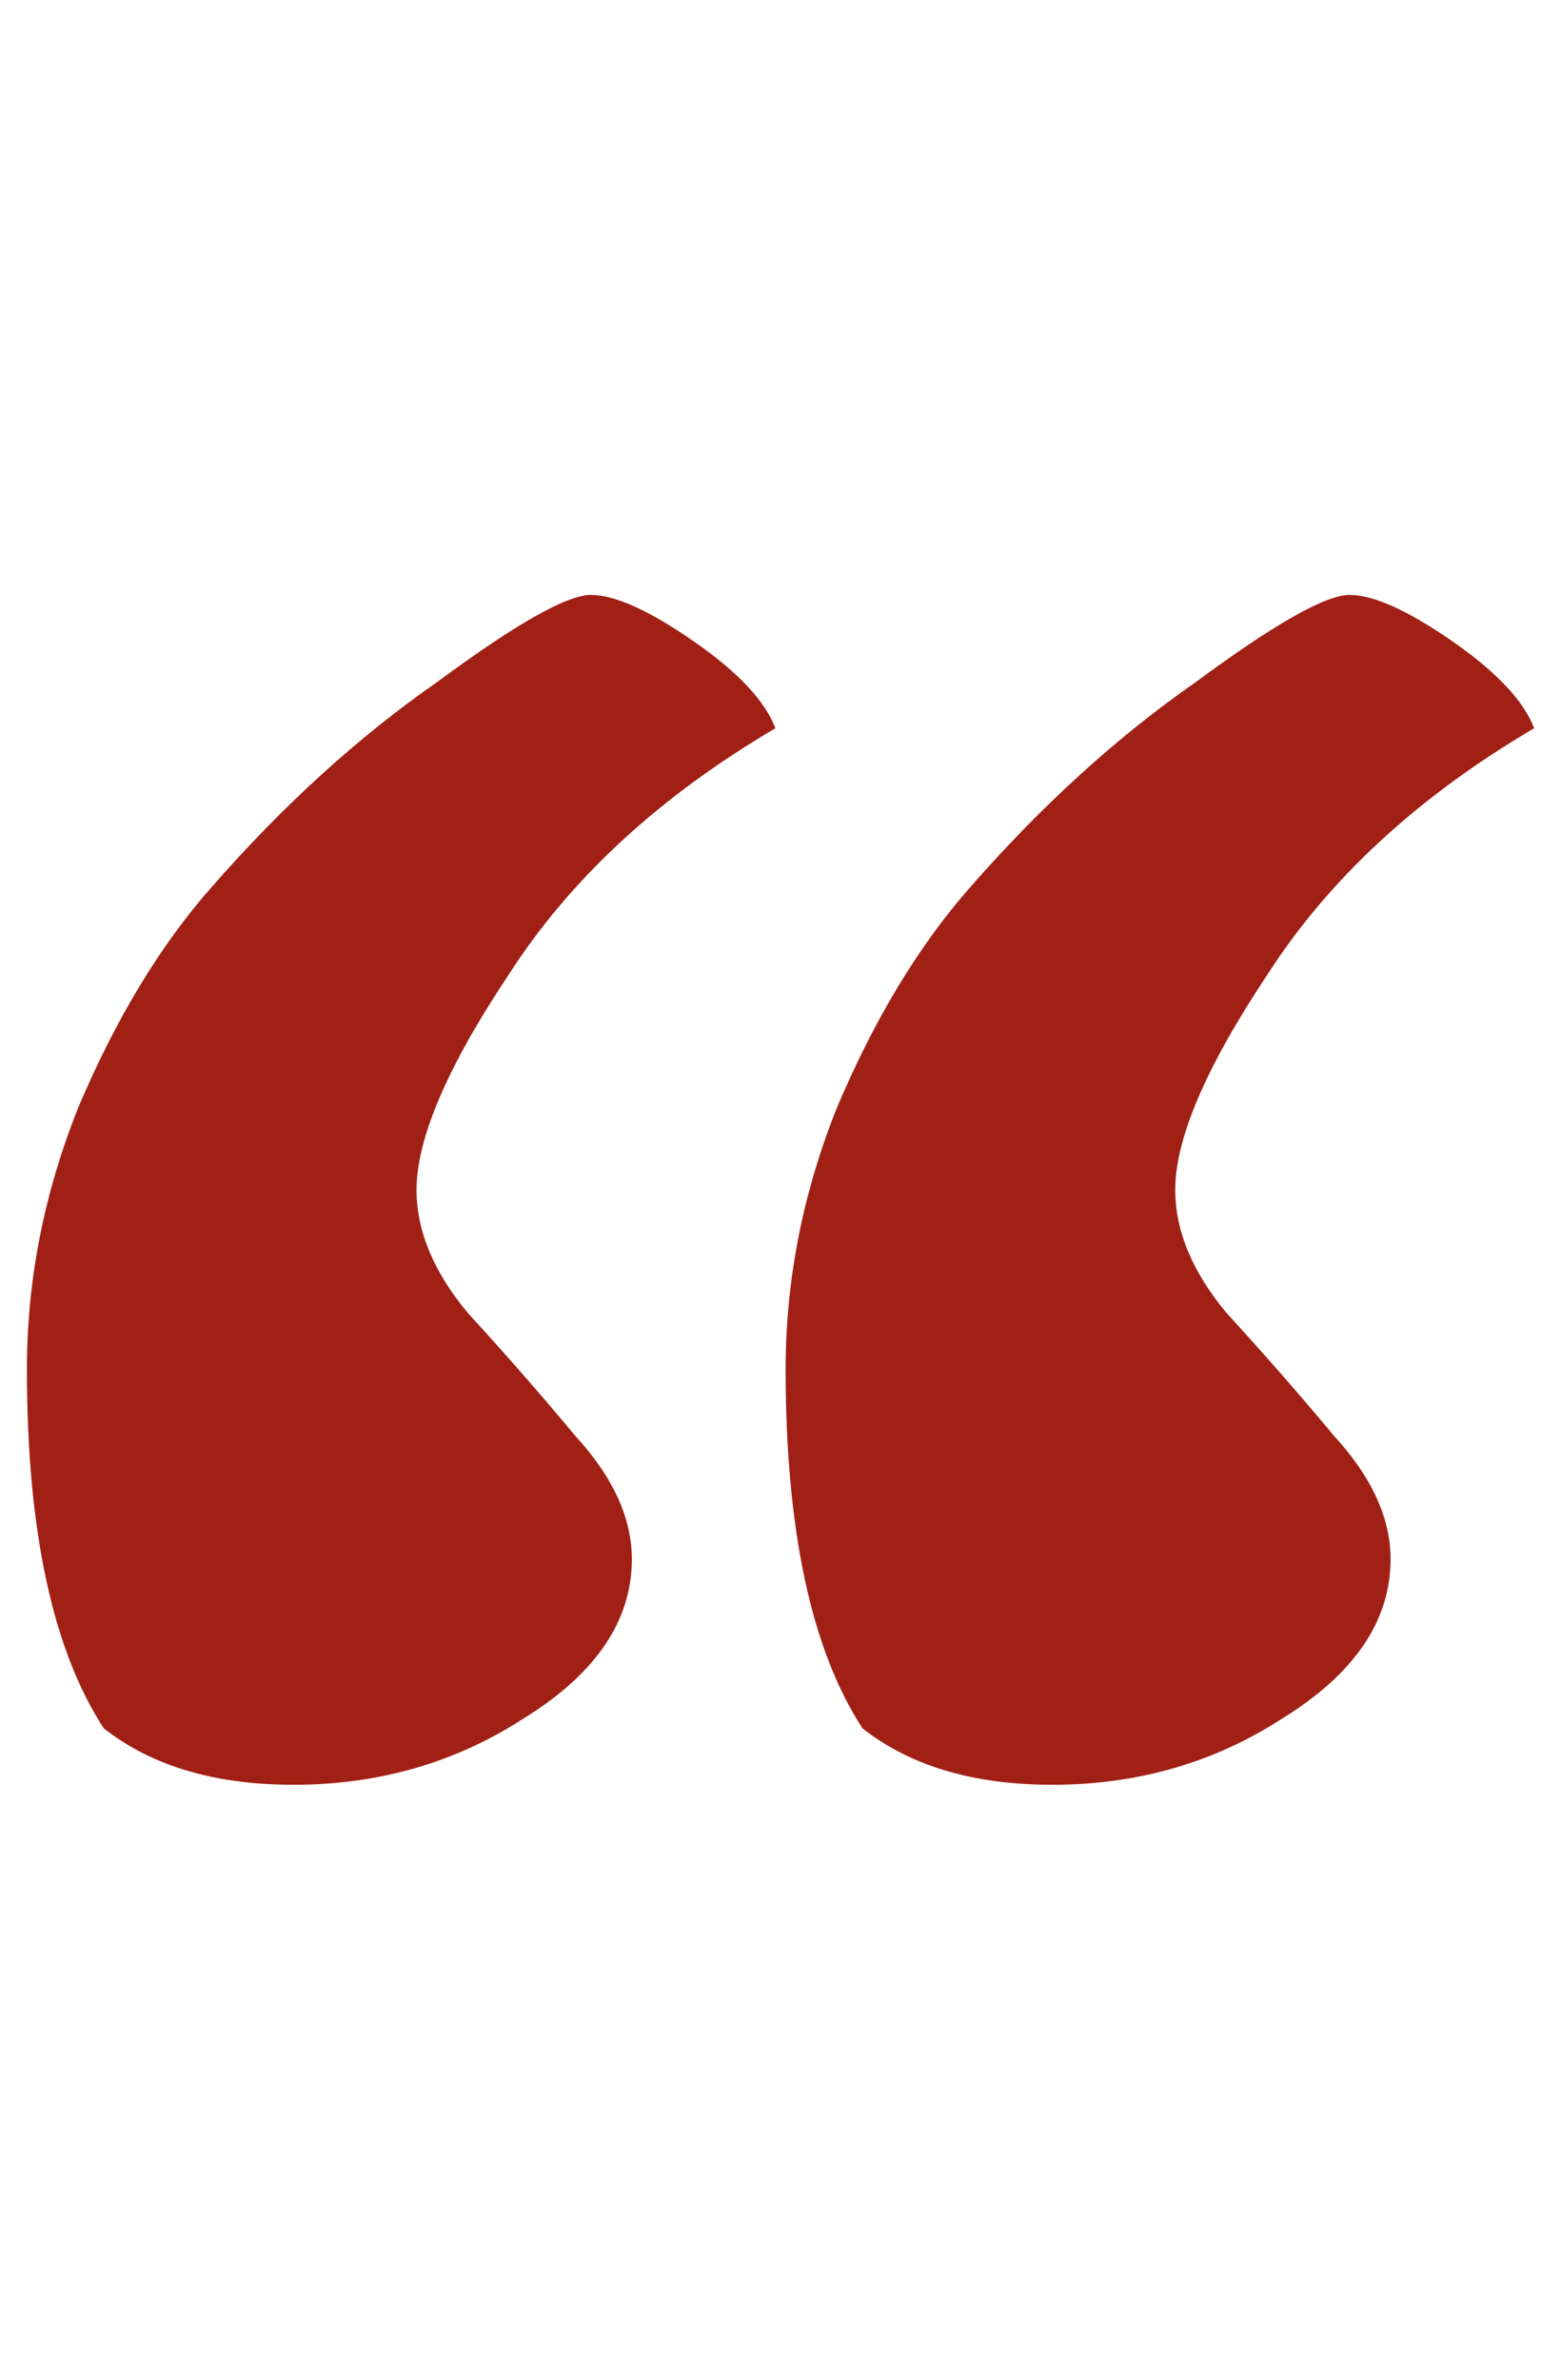 <svg width="42" height="64" viewBox="0 0 42 64" fill="none" xmlns="http://www.w3.org/2000/svg">
<path d="M36.31 16C36.954 16 37.873 16.414 39.069 17.241C40.264 18.069 41 18.851 41.276 19.586C38.149 21.425 35.759 23.632 34.103 26.207C32.448 28.69 31.621 30.621 31.621 32C31.621 33.103 32.08 34.207 33 35.31C34.011 36.414 34.977 37.517 35.897 38.621C36.908 39.724 37.414 40.828 37.414 41.931C37.414 43.586 36.448 45.011 34.517 46.207C32.678 47.402 30.609 48 28.31 48C26.195 48 24.494 47.494 23.207 46.483C21.828 44.368 21.138 41.149 21.138 36.828C21.138 34.437 21.598 32.092 22.517 29.793C23.529 27.402 24.724 25.425 26.103 23.862C28.035 21.655 30.058 19.816 32.172 18.345C34.287 16.782 35.667 16 36.31 16ZM15.896 16C16.54 16 17.46 16.414 18.655 17.241C19.851 18.069 20.586 18.851 20.862 19.586C17.736 21.425 15.345 23.632 13.69 26.207C12.034 28.69 11.207 30.621 11.207 32C11.207 33.103 11.667 34.207 12.586 35.31C13.598 36.414 14.563 37.517 15.483 38.621C16.494 39.724 17 40.828 17 41.931C17 43.586 16.035 45.011 14.103 46.207C12.264 47.402 10.195 48 7.897 48C5.782 48 4.08 47.494 2.793 46.483C1.414 44.368 0.724 41.149 0.724 36.828C0.724 34.437 1.184 32.092 2.103 29.793C3.115 27.402 4.31 25.425 5.69 23.862C7.621 21.655 9.644 19.816 11.759 18.345C13.873 16.782 15.253 16 15.896 16Z" fill="#A12015"/>
</svg>
